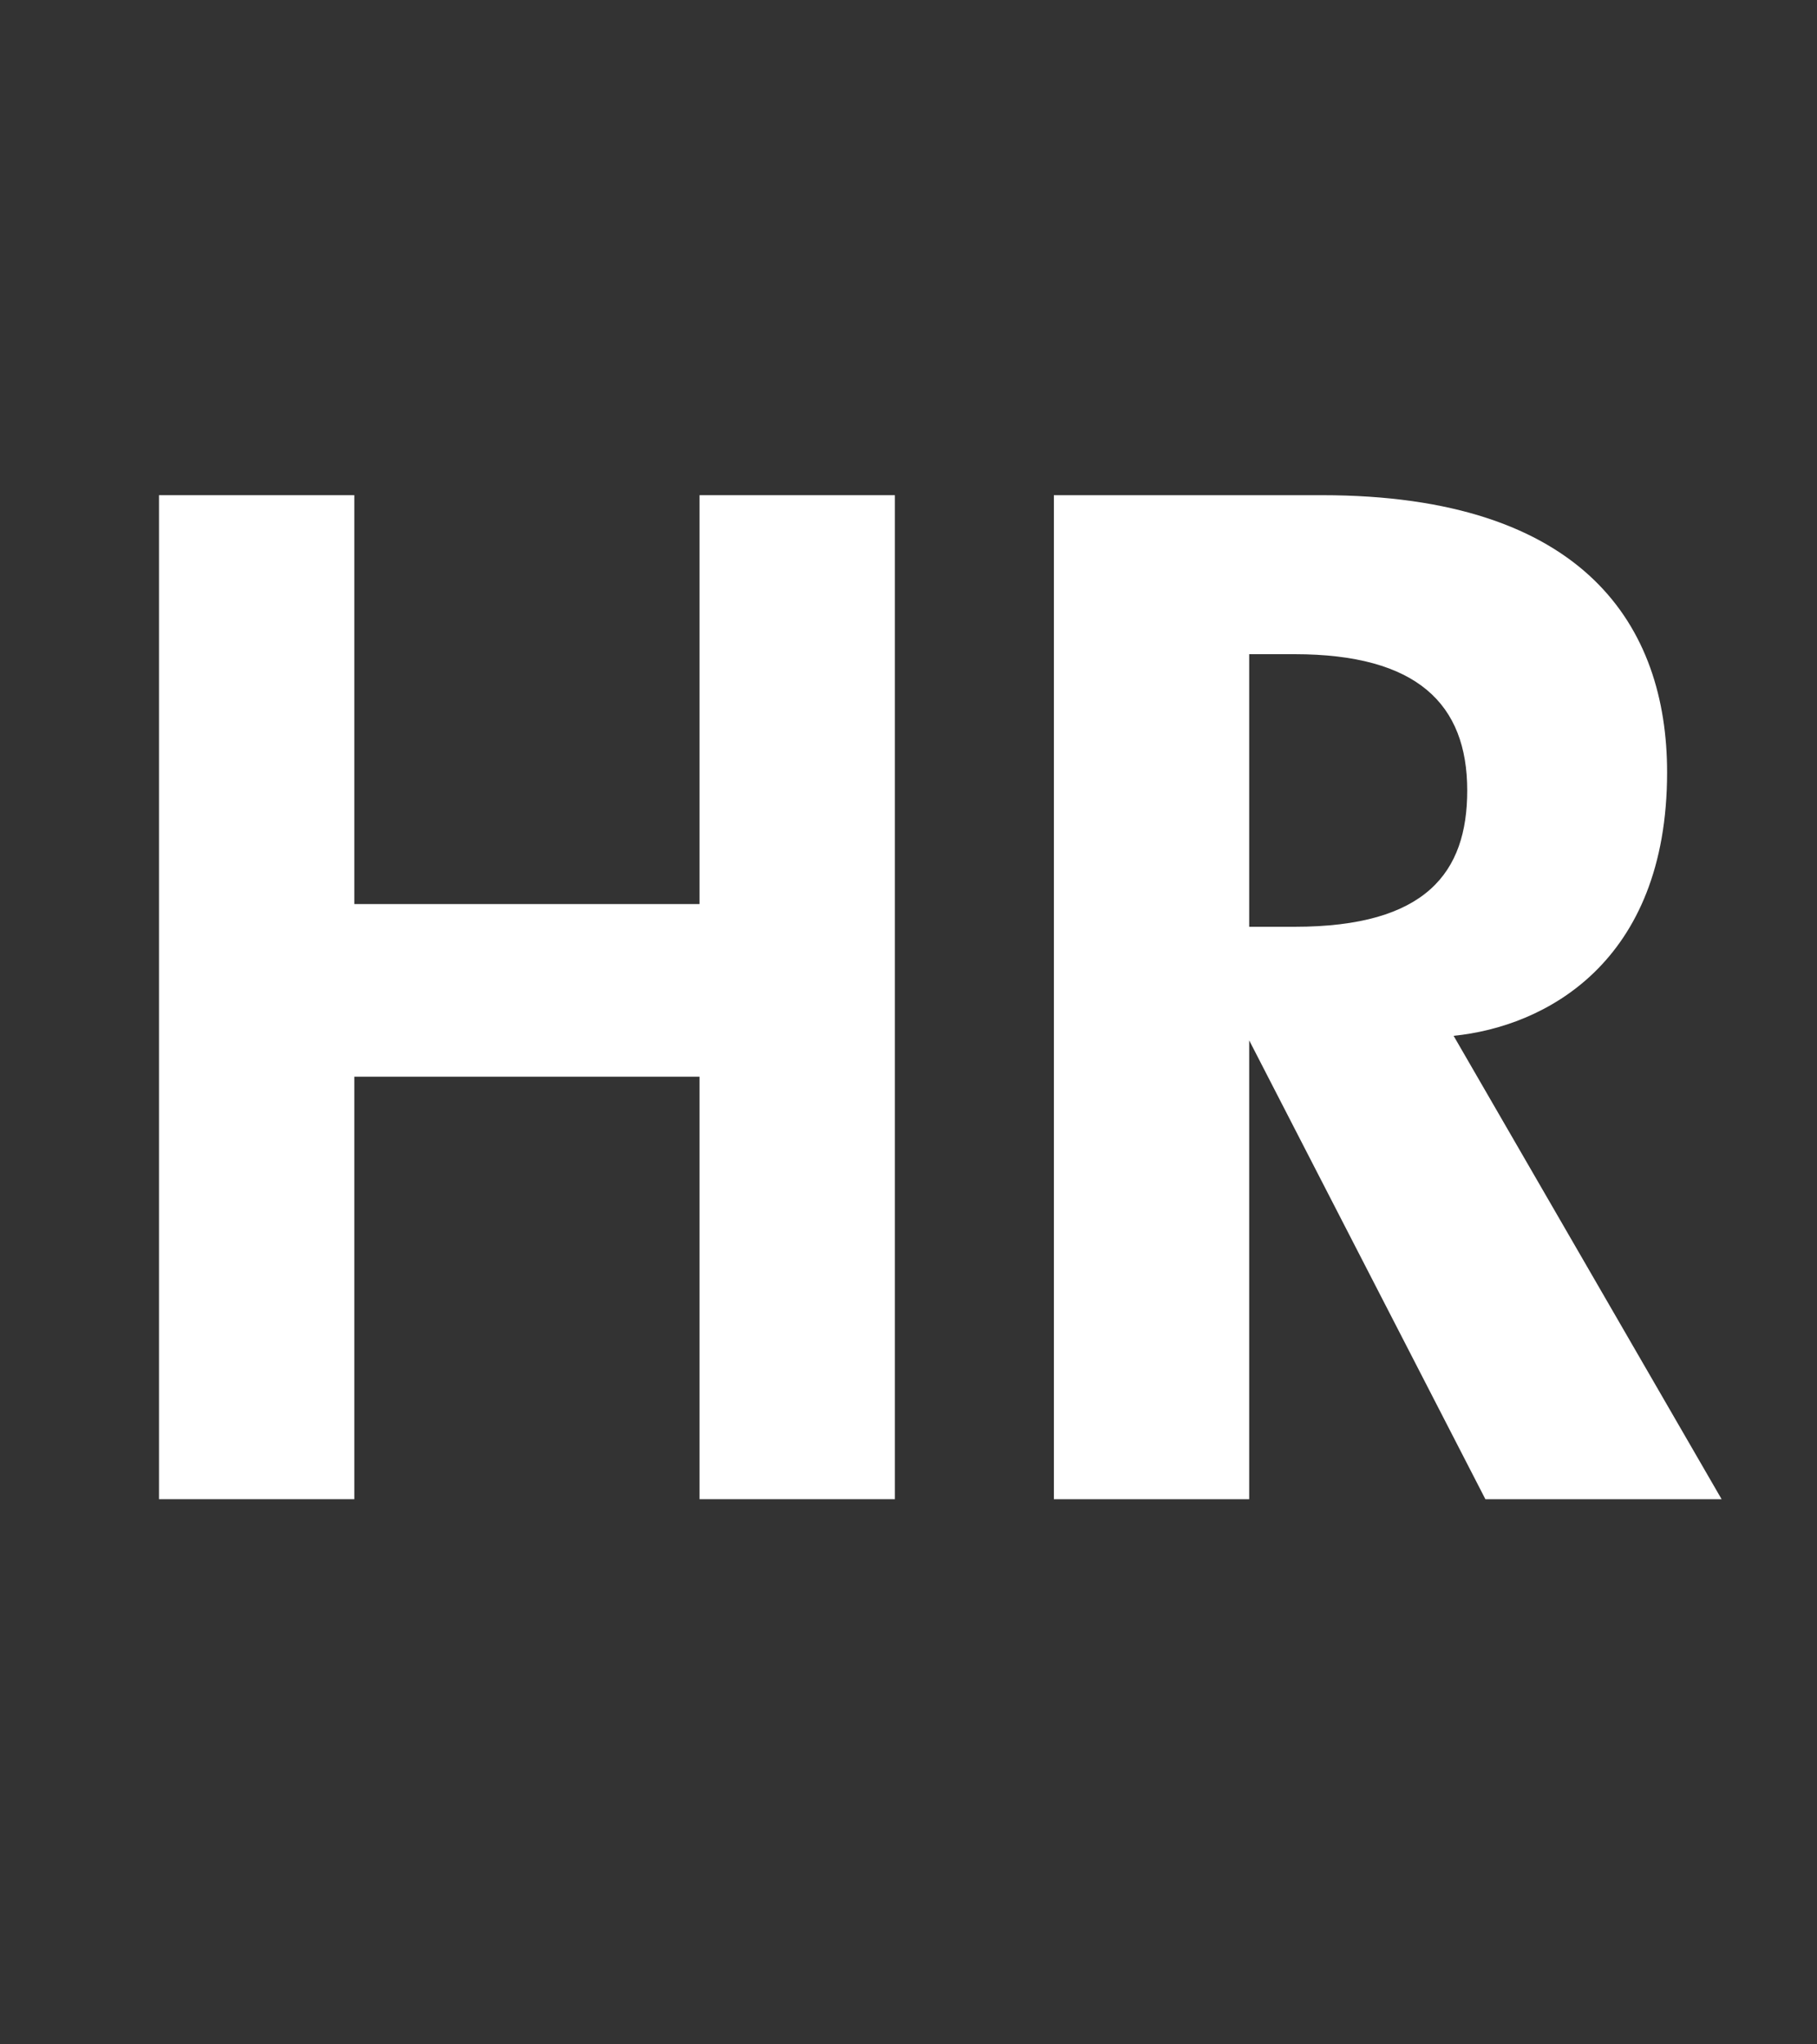 <?xml version="1.0" encoding="utf-8"?>
<!-- Generator: Adobe Illustrator 20.0.0, SVG Export Plug-In . SVG Version: 6.00 Build 0)  -->
<svg version="1.1" id="Layer_2" xmlns="http://www.w3.org/2000/svg" xmlns:xlink="http://www.w3.org/1999/xlink" x="0px" y="0px"
	 viewBox="0 0 40 45" style="enable-background:new 0 0 40 45;" xml:space="preserve">
<rect x="0" y="0" width="40" height="45" fill="#333333" stroke="none"/>
<style type="text/css">
	.st0{enable-background:new    ;}
	.st1{fill:#FFFFFF;}
</style>
<g class="st0">
	<path class="st1" d="M15.4,33v-9.3H7.8V33H3.5V10.9h4.3v9h7.6v-9h4.3V33H15.4z"/>
	<path class="st1" d="M32.7,33l-5.2-10.1V33h-4.3V10.9h5.9c5.8,0,7.6,2.9,7.6,6.1c0,4.2-2.7,5.6-4.7,5.8L37.9,33H32.7z M28.5,14.4
		h-1v6h1c2.9,0,3.8-1.2,3.8-3C32.3,15.5,31.2,14.4,28.5,14.4z"/>
</g>
</svg>

